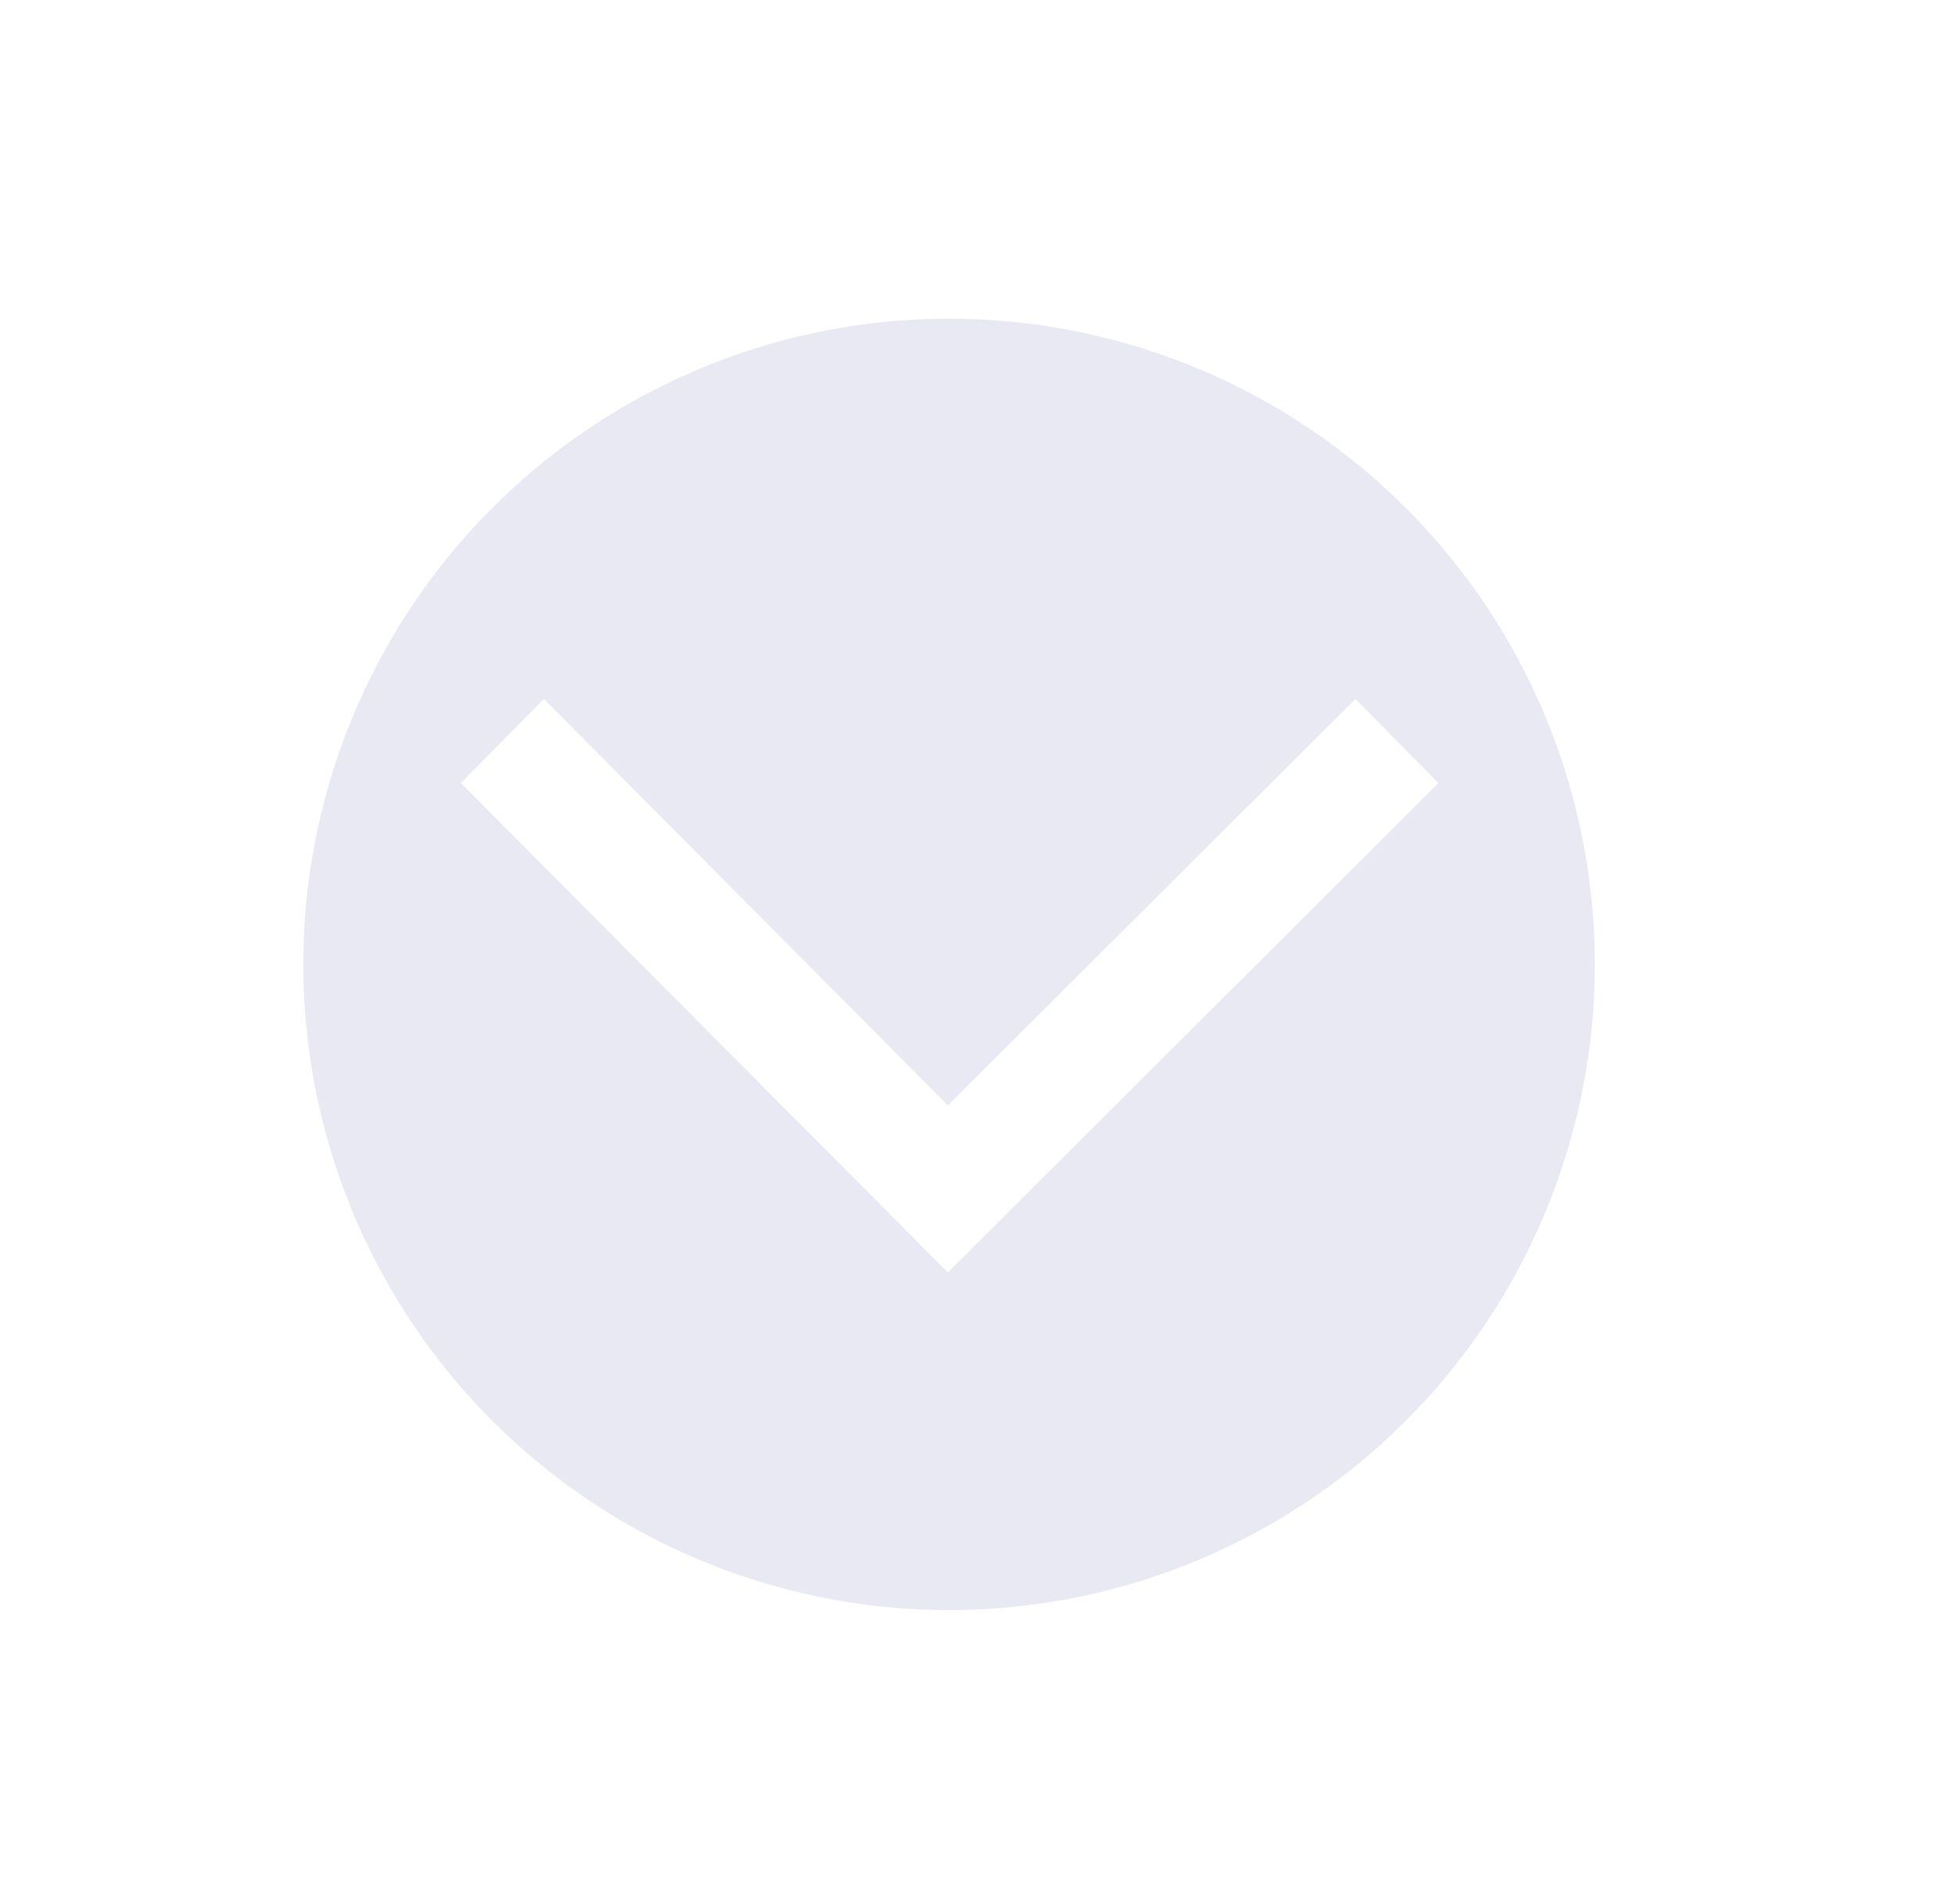 <svg xmlns="http://www.w3.org/2000/svg" viewBox="0 0 16.5 16.07"><defs><style>.cls-1{fill:#e9e9f3;}</style></defs><title>Artboard 35</title><g id="background"><path class="cls-1" d="M8,2.69a5.45,5.45,0,1,0,5.46,5.45A5.45,5.45,0,0,0,8,2.69Zm0,8.05L3.89,6.61l.7-.71L8,9.33,11.44,5.9l.7.71Z"/></g></svg>
